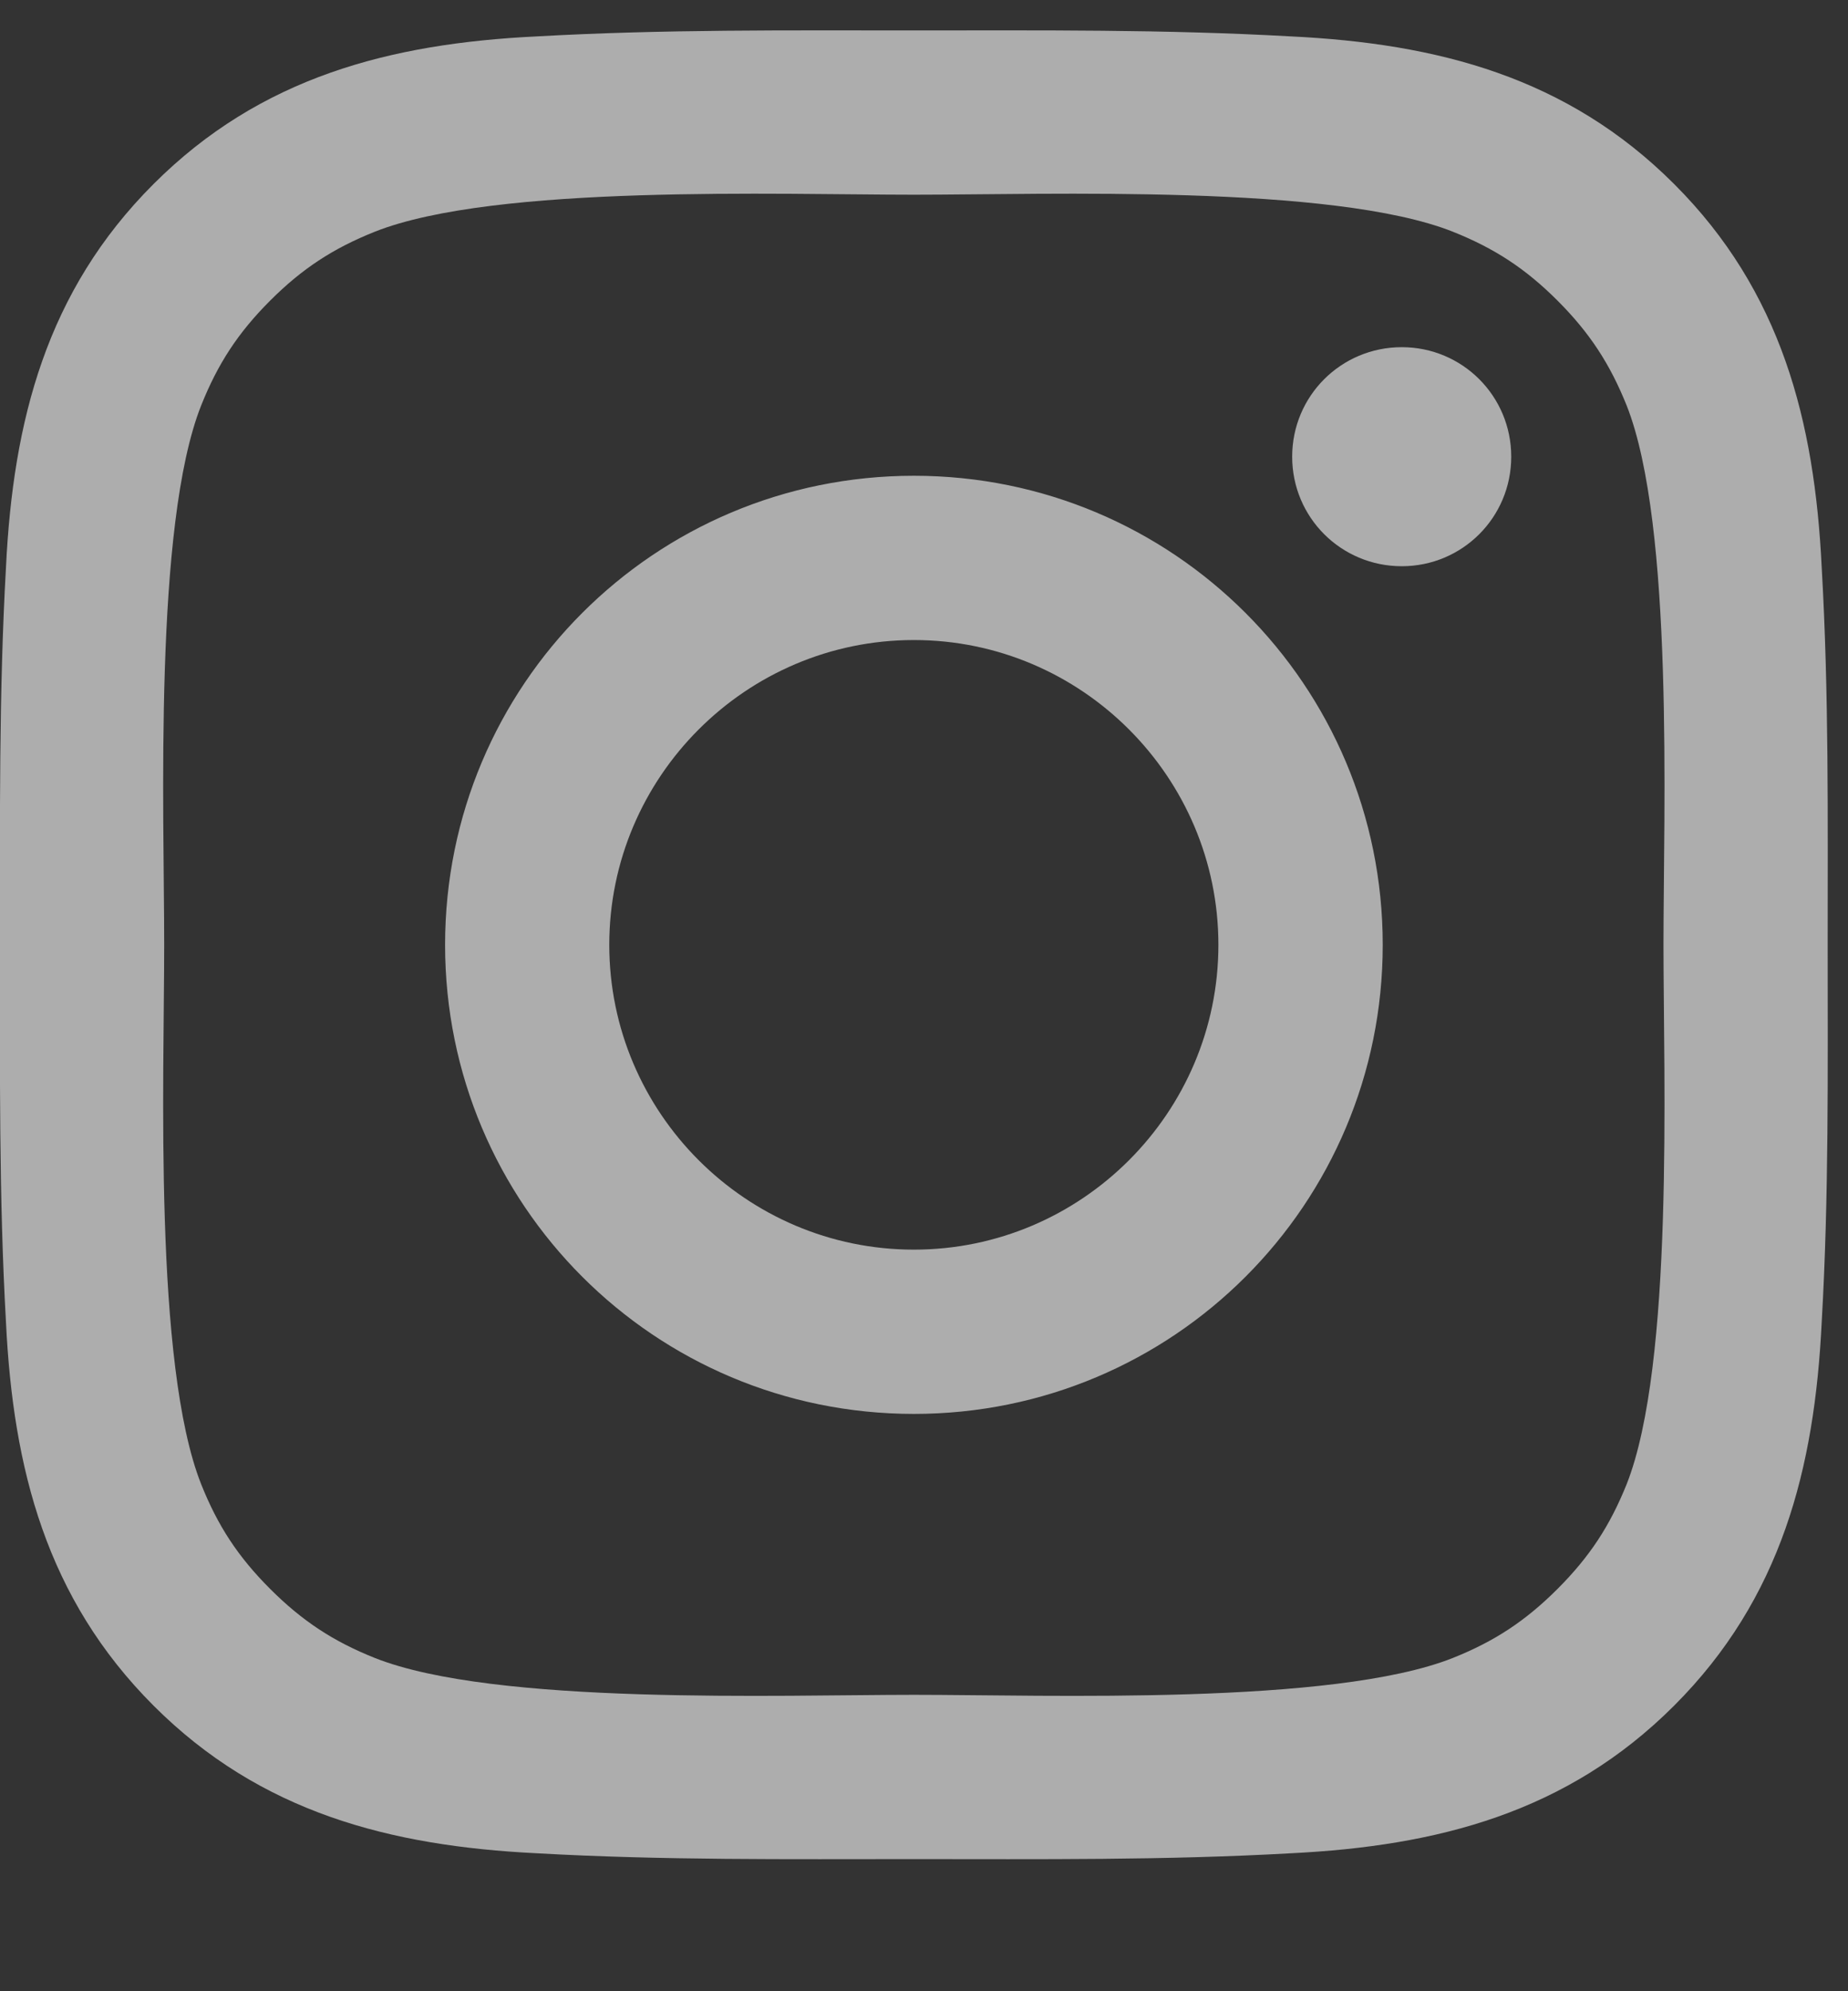 <?xml version="1.0" encoding="UTF-8"?>
<svg width="13px" height="14px" viewBox="0 0 13 14" version="1.1" xmlns="http://www.w3.org/2000/svg" xmlns:xlink="http://www.w3.org/1999/xlink">
    <rect x="0" y="0" width="13" height="14" fill="#333333" stroke="none"/>
    <!-- Generator: Sketch 52.2 (67145) - http://www.bohemiancoding.com/sketch -->
    <title>i</title>
    <desc>Created with Sketch.</desc>
    <g id="Desktop" stroke="none" stroke-width="1" fill="none" fill-rule="evenodd" opacity="0.6">
        <g id="Main-Page/1" transform="translate(-515, -3366)" fill="#FFFFFF">
            <g id="Footer" transform="translate(0, 3218)">
                <path d="M523.571,154.643 C523.571,153.463 522.609,152.5 521.429,152.5 C520.248,152.5 519.286,153.463 519.286,154.643 C519.286,155.823 520.248,156.786 521.429,156.786 C522.609,156.786 523.571,155.823 523.571,154.643 Z M524.727,154.643 C524.727,156.468 523.253,157.941 521.429,157.941 C519.604,157.941 518.131,156.468 518.131,154.643 C518.131,152.818 519.604,151.345 521.429,151.345 C523.253,151.345 524.727,152.818 524.727,154.643 Z M525.631,151.211 C525.631,151.638 525.287,151.981 524.861,151.981 C524.434,151.981 524.09,151.638 524.09,151.211 C524.09,150.784 524.434,150.441 524.861,150.441 C525.287,150.441 525.631,150.784 525.631,151.211 Z M521.429,149.369 C520.491,149.369 518.482,149.294 517.637,149.629 C517.344,149.746 517.126,149.888 516.9,150.114 C516.674,150.34 516.532,150.558 516.415,150.851 C516.08,151.696 516.155,153.705 516.155,154.643 C516.155,155.58 516.08,157.589 516.415,158.435 C516.532,158.728 516.674,158.945 516.9,159.171 C517.126,159.397 517.344,159.54 517.637,159.657 C518.482,159.992 520.491,159.916 521.429,159.916 C522.366,159.916 524.375,159.992 525.22,159.657 C525.513,159.54 525.731,159.397 525.957,159.171 C526.183,158.945 526.325,158.728 526.443,158.435 C526.777,157.589 526.702,155.58 526.702,154.643 C526.702,153.705 526.777,151.696 526.443,150.851 C526.325,150.558 526.183,150.34 525.957,150.114 C525.731,149.888 525.513,149.746 525.22,149.629 C524.375,149.294 522.366,149.369 521.429,149.369 Z M527.857,154.643 C527.857,155.53 527.866,156.409 527.815,157.296 C527.765,158.326 527.531,159.238 526.777,159.992 C526.024,160.745 525.112,160.979 524.082,161.03 C523.195,161.08 522.316,161.071 521.429,161.071 C520.541,161.071 519.662,161.08 518.775,161.03 C517.746,160.979 516.833,160.745 516.08,159.992 C515.326,159.238 515.092,158.326 515.042,157.296 C514.992,156.409 515,155.53 515,154.643 C515,153.756 514.992,152.877 515.042,151.989 C515.092,150.96 515.326,150.047 516.08,149.294 C516.833,148.541 517.746,148.306 518.775,148.256 C519.662,148.206 520.541,148.214 521.429,148.214 C522.316,148.214 523.195,148.206 524.082,148.256 C525.112,148.306 526.024,148.541 526.777,149.294 C527.531,150.047 527.765,150.96 527.815,151.989 C527.866,152.877 527.857,153.756 527.857,154.643 Z" id="i"></path>
            </g>
        </g>
    </g>
</svg>